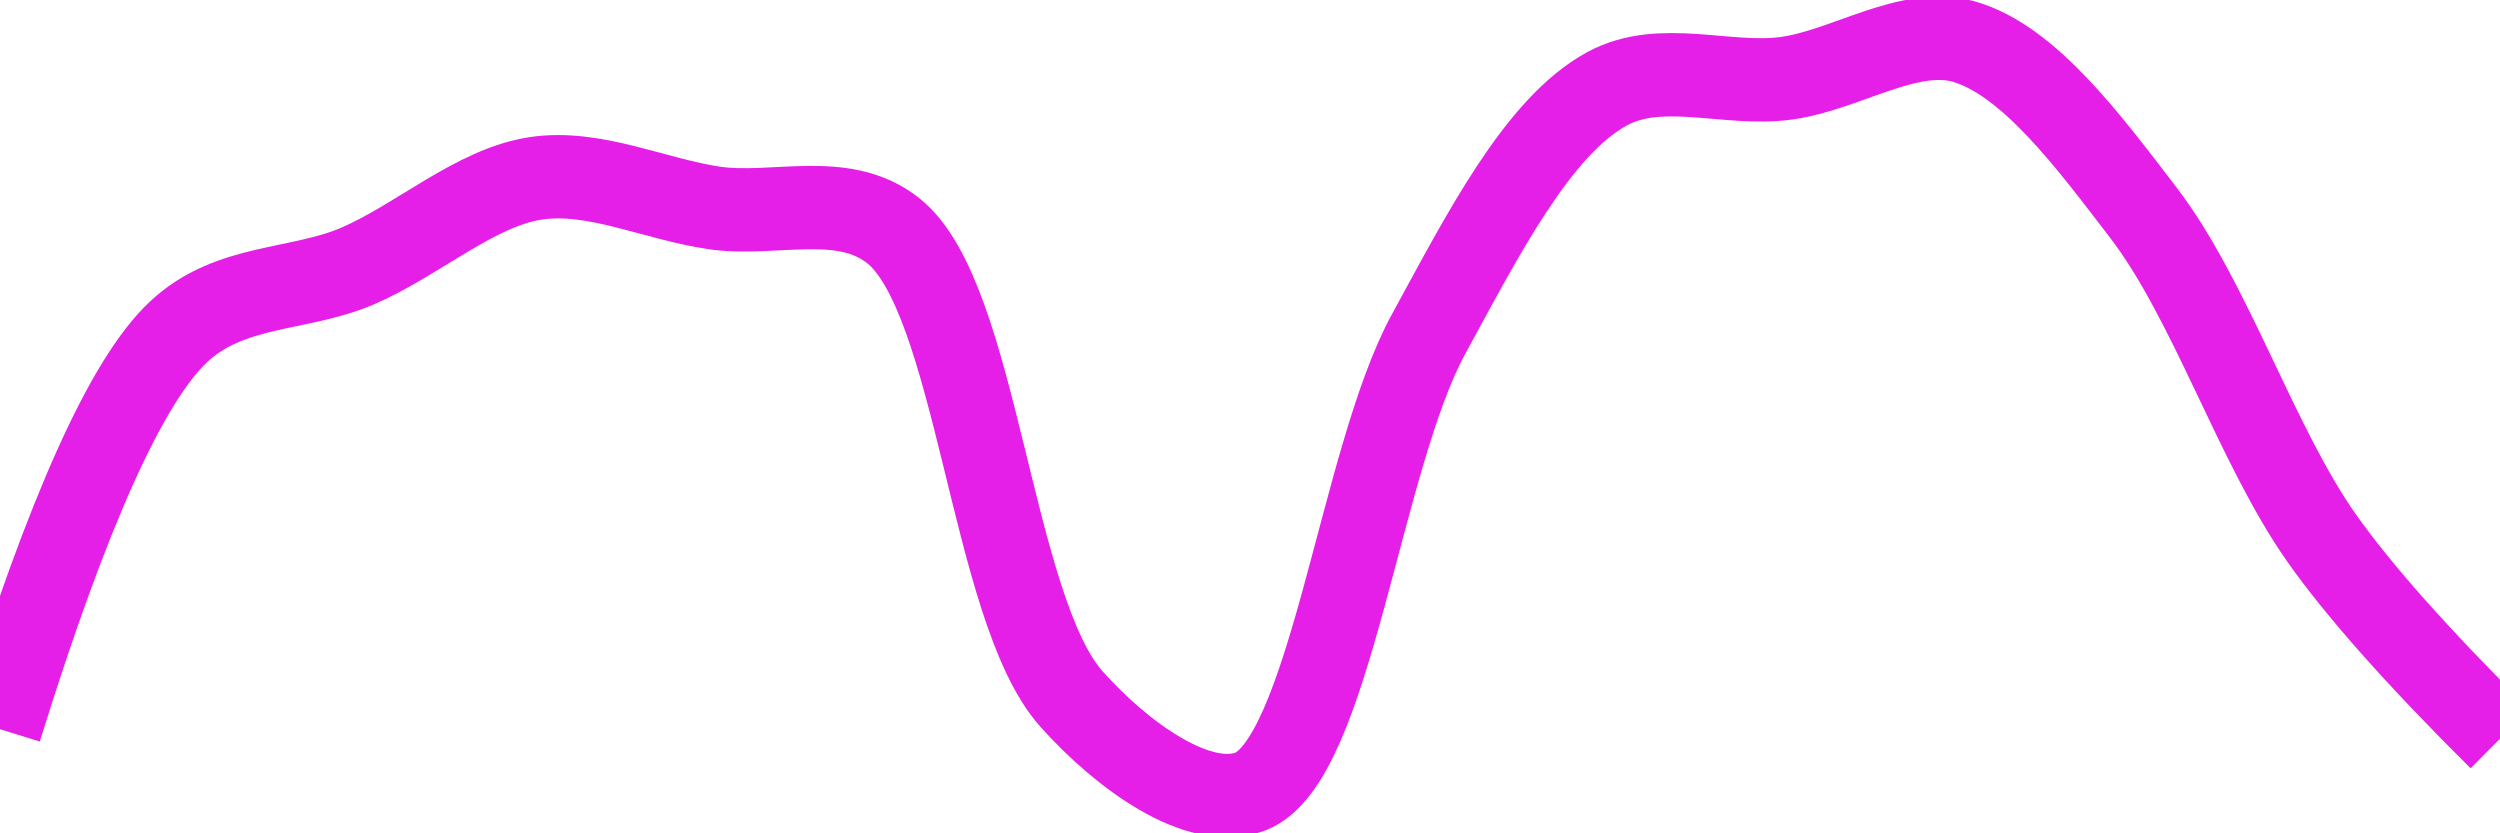 <svg class="main-svg" xmlns="http://www.w3.org/2000/svg" xmlns:xlink="http://www.w3.org/1999/xlink" width="60" height="20" style="" viewBox="0 0 60 20"><rect x="0" y="0" width="60" height="20" style="fill: rgb(0, 0, 0); fill-opacity: 0;"/><defs id="defs-4c28c9"><g class="clips"><clipPath id="clip4c28c9xyplot" class="plotclip"><rect width="60" height="20"/></clipPath><clipPath class="axesclip" id="clip4c28c9x"><rect x="0" y="0" width="60" height="20"/></clipPath><clipPath class="axesclip" id="clip4c28c9y"><rect x="0" y="0" width="60" height="20"/></clipPath><clipPath class="axesclip" id="clip4c28c9xy"><rect x="0" y="0" width="60" height="20"/></clipPath></g><g class="gradients"/><g class="patterns"/></defs><g class="bglayer"><rect class="bg" x="0" y="0" width="60" height="20" style="fill: rgb(0, 0, 0); fill-opacity: 0; stroke-width: 0;"/></g><g class="layer-below"><g class="imagelayer"/><g class="shapelayer"/></g><g class="cartesianlayer"><g class="subplot xy"><g class="layer-subplot"><g class="shapelayer"/><g class="imagelayer"/></g><g class="minor-gridlayer"><g class="x"/><g class="y"/></g><g class="gridlayer"><g class="x"/><g class="y"/></g><g class="zerolinelayer"/><g class="layer-between"><g class="shapelayer"/><g class="imagelayer"/></g><path class="xlines-below"/><path class="ylines-below"/><g class="overlines-below"/><g class="xaxislayer-below"/><g class="yaxislayer-below"/><g class="overaxes-below"/><g class="overplot"><g class="xy" transform="" clip-path="url(#clip4c28c9xyplot)"><g class="scatterlayer mlayer"><g class="trace scatter tracefd3738" style="stroke-miterlimit: 2; opacity: 1;"><g class="fills"/><g class="errorbars"/><g class="lines"><path class="js-line" d="M0,17.5Q2.42,9.7 4.29,7.96C5.52,6.81 7.16,6.99 8.57,6.39C10.02,5.77 11.4,4.5 12.86,4.28C14.26,4.07 15.71,4.78 17.14,4.99C18.57,5.2 20.22,4.58 21.43,5.53C23.46,7.12 23.78,14.6 25.71,16.77C26.94,18.15 28.77,19.46 30,19C31.92,18.28 32.64,11.02 34.29,8.01C35.58,5.65 36.9,3.04 38.57,2.13C39.86,1.43 41.44,2.07 42.86,1.88C44.29,1.69 45.81,0.62 47.14,1C48.69,1.45 50.12,3.38 51.43,5.09C53.04,7.18 54.15,10.68 55.71,12.9Q57.04,14.79 60,17.73" style="vector-effect: none; fill: none; stroke: rgb(229, 30, 232); stroke-opacity: 1; stroke-width: 2px; opacity: 1;"/></g><g class="points"/><g class="text"/></g></g></g></g><path class="xlines-above crisp" d="M0,0" style="fill: none;"/><path class="ylines-above crisp" d="M0,0" style="fill: none;"/><g class="overlines-above"/><g class="xaxislayer-above"/><g class="yaxislayer-above"/><g class="overaxes-above"/></g></g><g class="polarlayer"/><g class="smithlayer"/><g class="ternarylayer"/><g class="geolayer"/><g class="funnelarealayer"/><g class="pielayer"/><g class="iciclelayer"/><g class="treemaplayer"/><g class="sunburstlayer"/><g class="glimages"/><defs id="topdefs-4c28c9"><g class="clips"/></defs><g class="layer-above"><g class="imagelayer"/><g class="shapelayer"/></g><g class="infolayer"><g class="g-gtitle"/></g></svg>